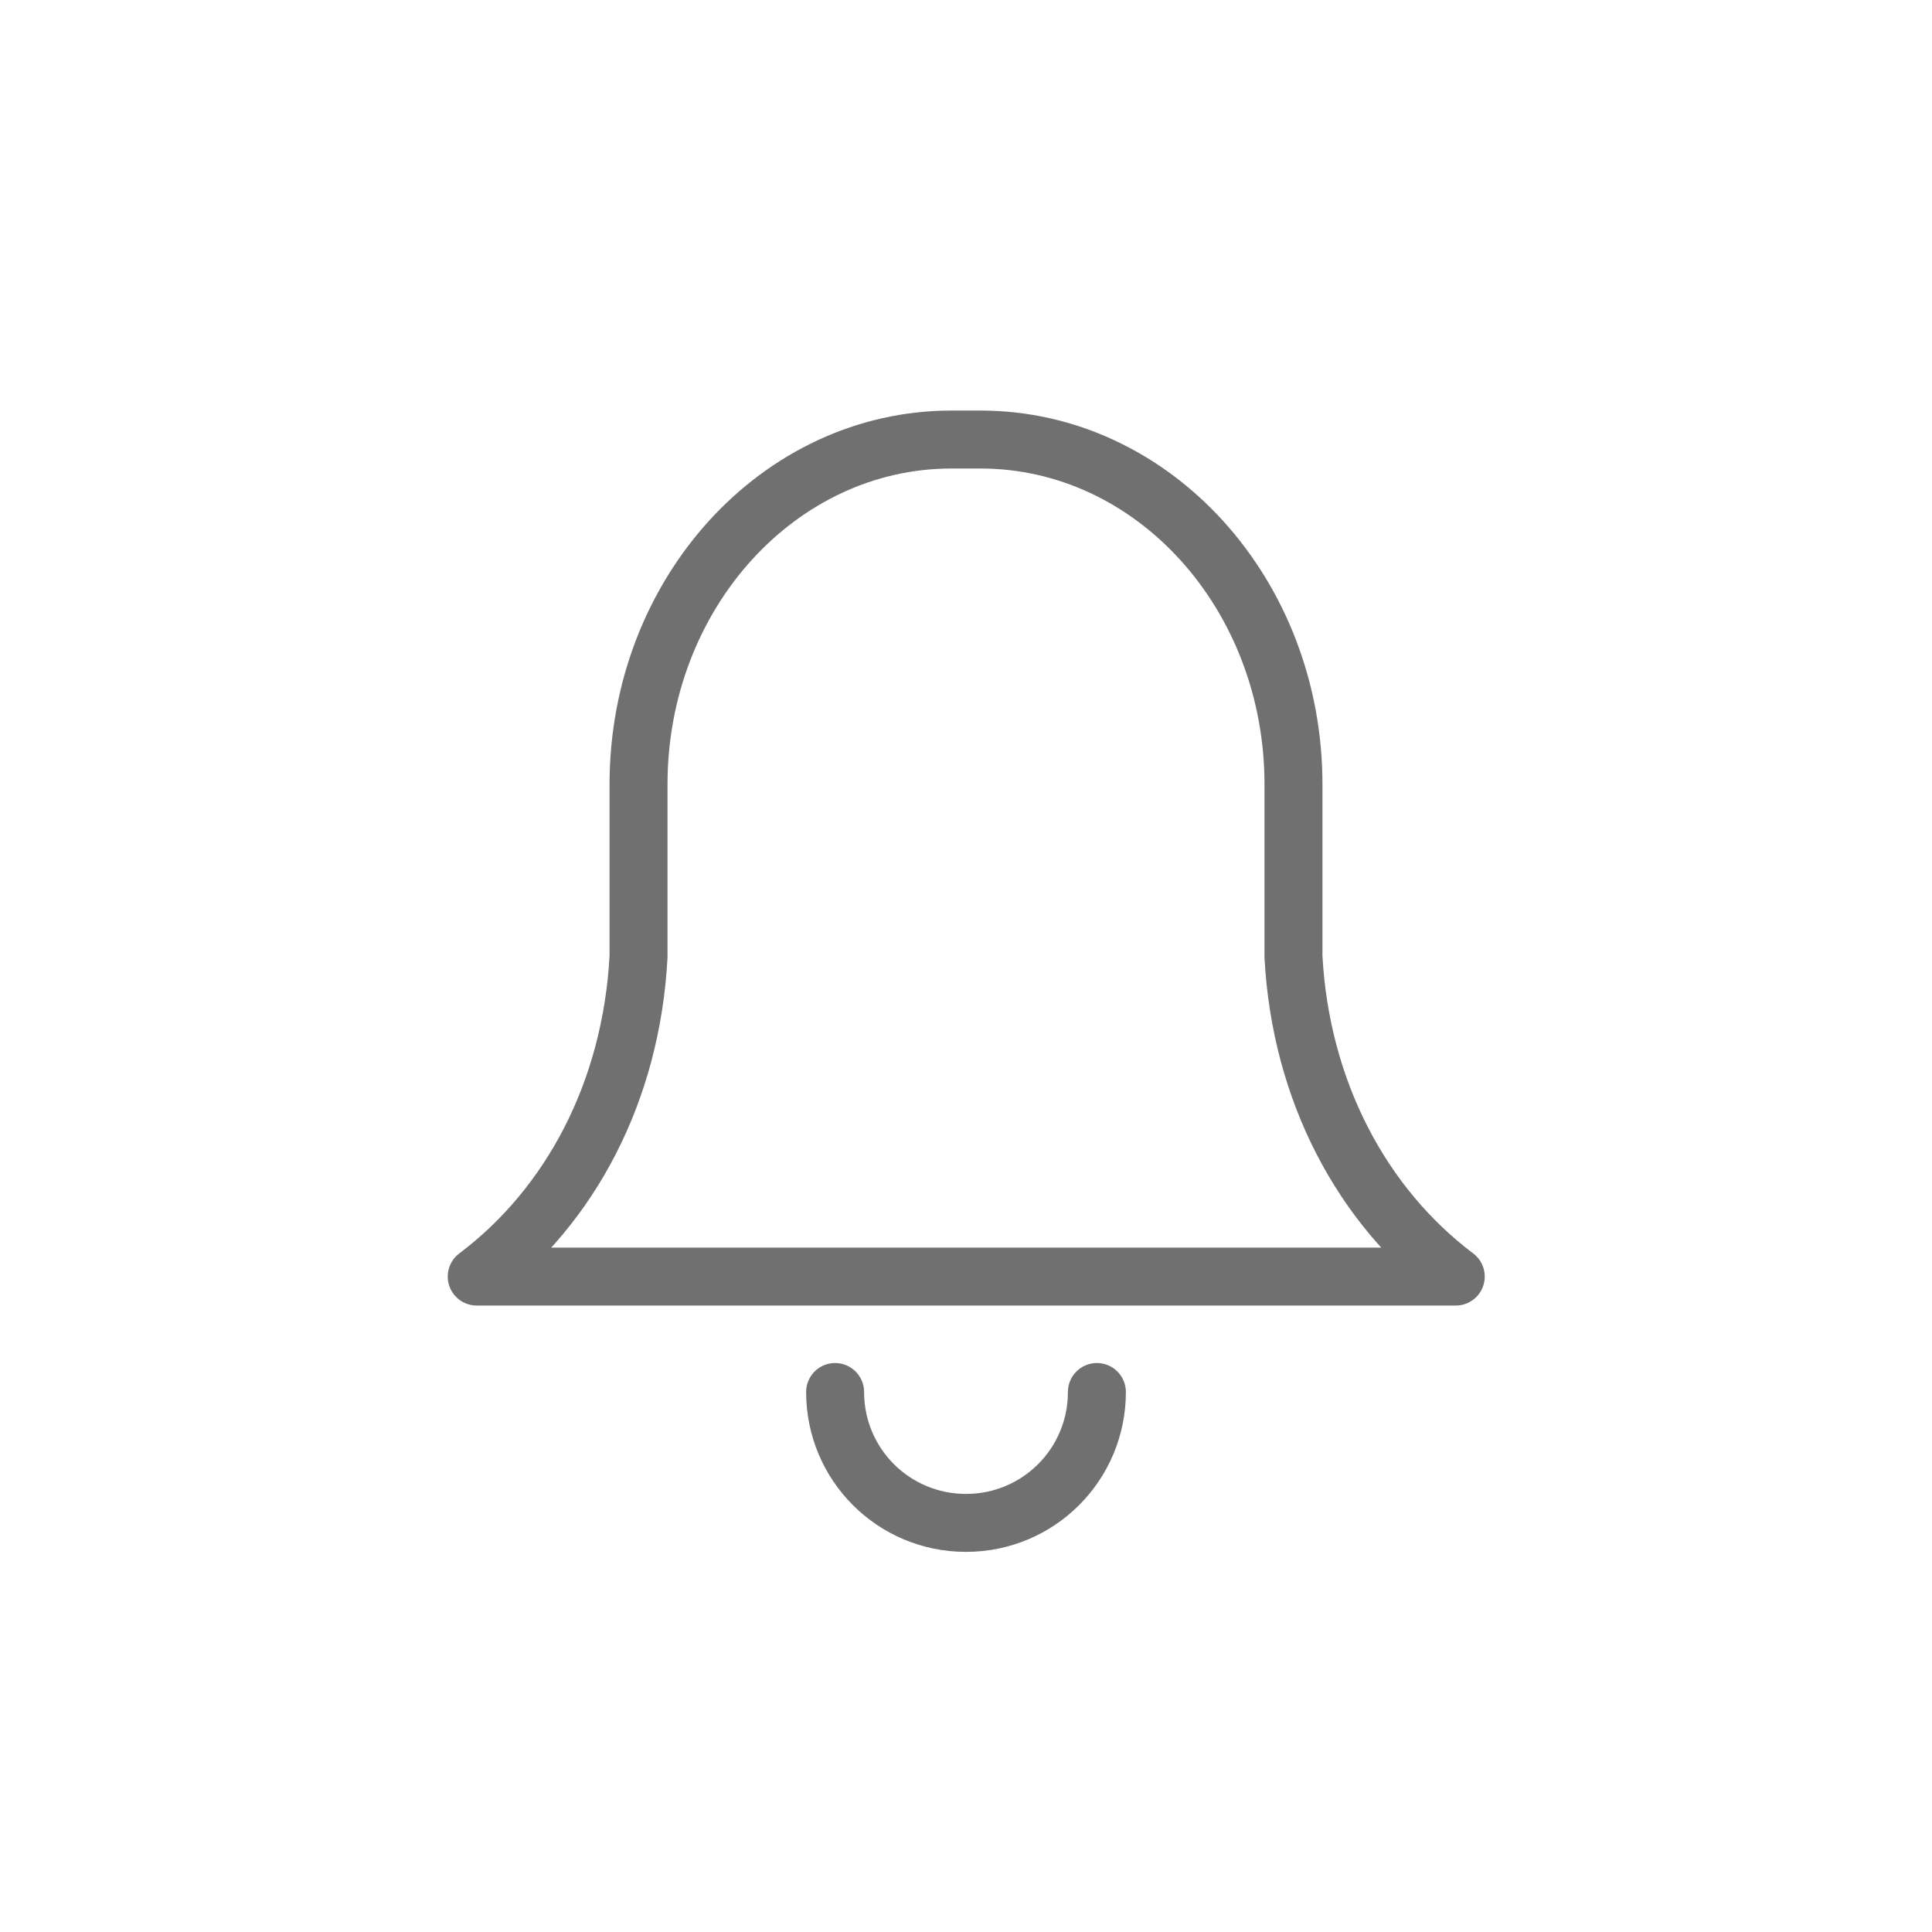 <svg xmlns="http://www.w3.org/2000/svg" width="40" height="40" fill="none" viewBox="0 0 40 40">
    <path stroke="#707070" stroke-linecap="round" stroke-linejoin="round" stroke-miterlimit="10" stroke-width="1.2" d="M22.71 28.82c0 1.5-1.21 2.71-2.71 2.71s-2.71-1.21-2.71-2.71M26.78 19.81v-3.57c0-3.94-2.9-7.14-6.48-7.14h-.6c-3.58 0-6.48 3.2-6.48 7.14v3.57c-.15 2.79-1.41 5.16-3.35 6.62H30.14c-1.94-1.46-3.21-3.84-3.36-6.62z"/>
</svg>
